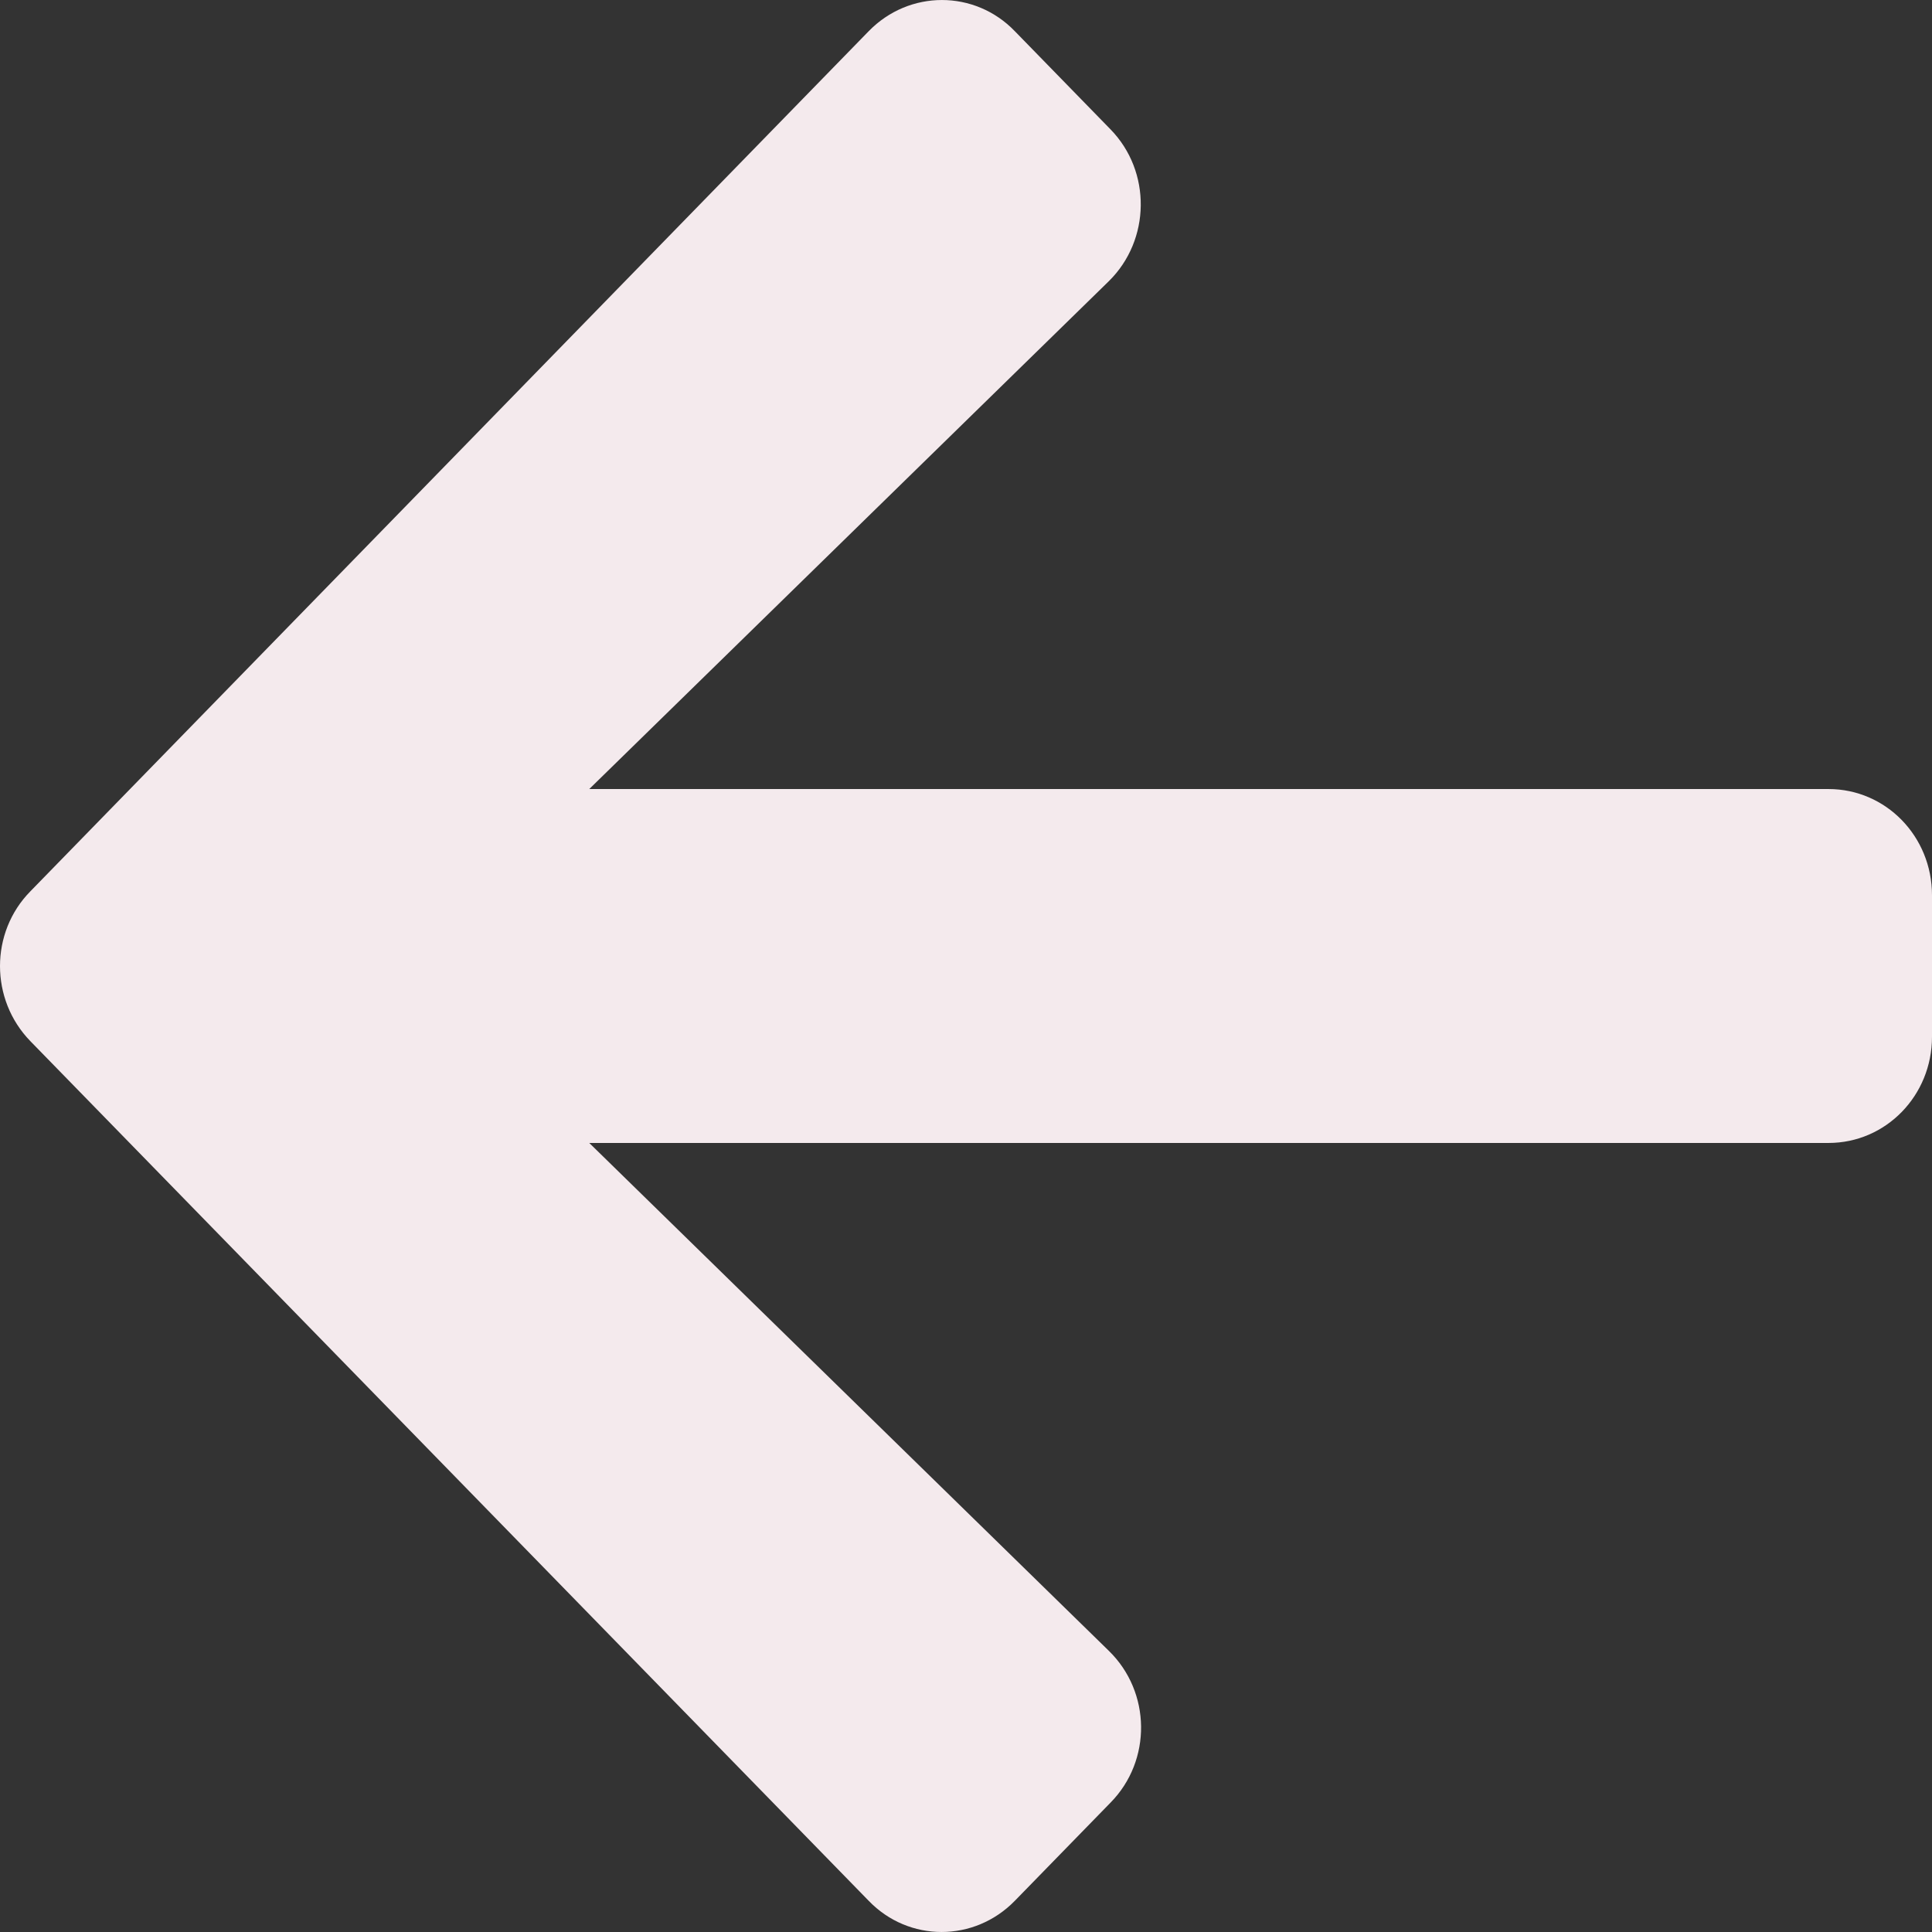 <svg xmlns="http://www.w3.org/2000/svg" width="32" height="32" viewBox="0 0 32 32" fill="none">
<rect x="0" y="0" width="32" height="32" fill="#333333" stroke="none"/>
<path d="M18.394 29.857L16.809 31.483C16.137 32.172 15.052 32.172 14.388 31.483L0.504 17.246C-0.168 16.557 -0.168 15.443 0.504 14.762L14.388 0.517C15.059 -0.172 16.145 -0.172 16.809 0.517L18.394 2.143C19.073 2.839 19.059 3.975 18.366 4.657L9.76 13.069L30.286 13.069C31.236 13.069 32 13.853 32 14.828V17.172C32 18.147 31.236 18.931 30.286 18.931L9.76 18.931L18.366 27.343C19.066 28.025 19.08 29.16 18.394 29.857Z" fill="#F4EAED"/>
</svg>